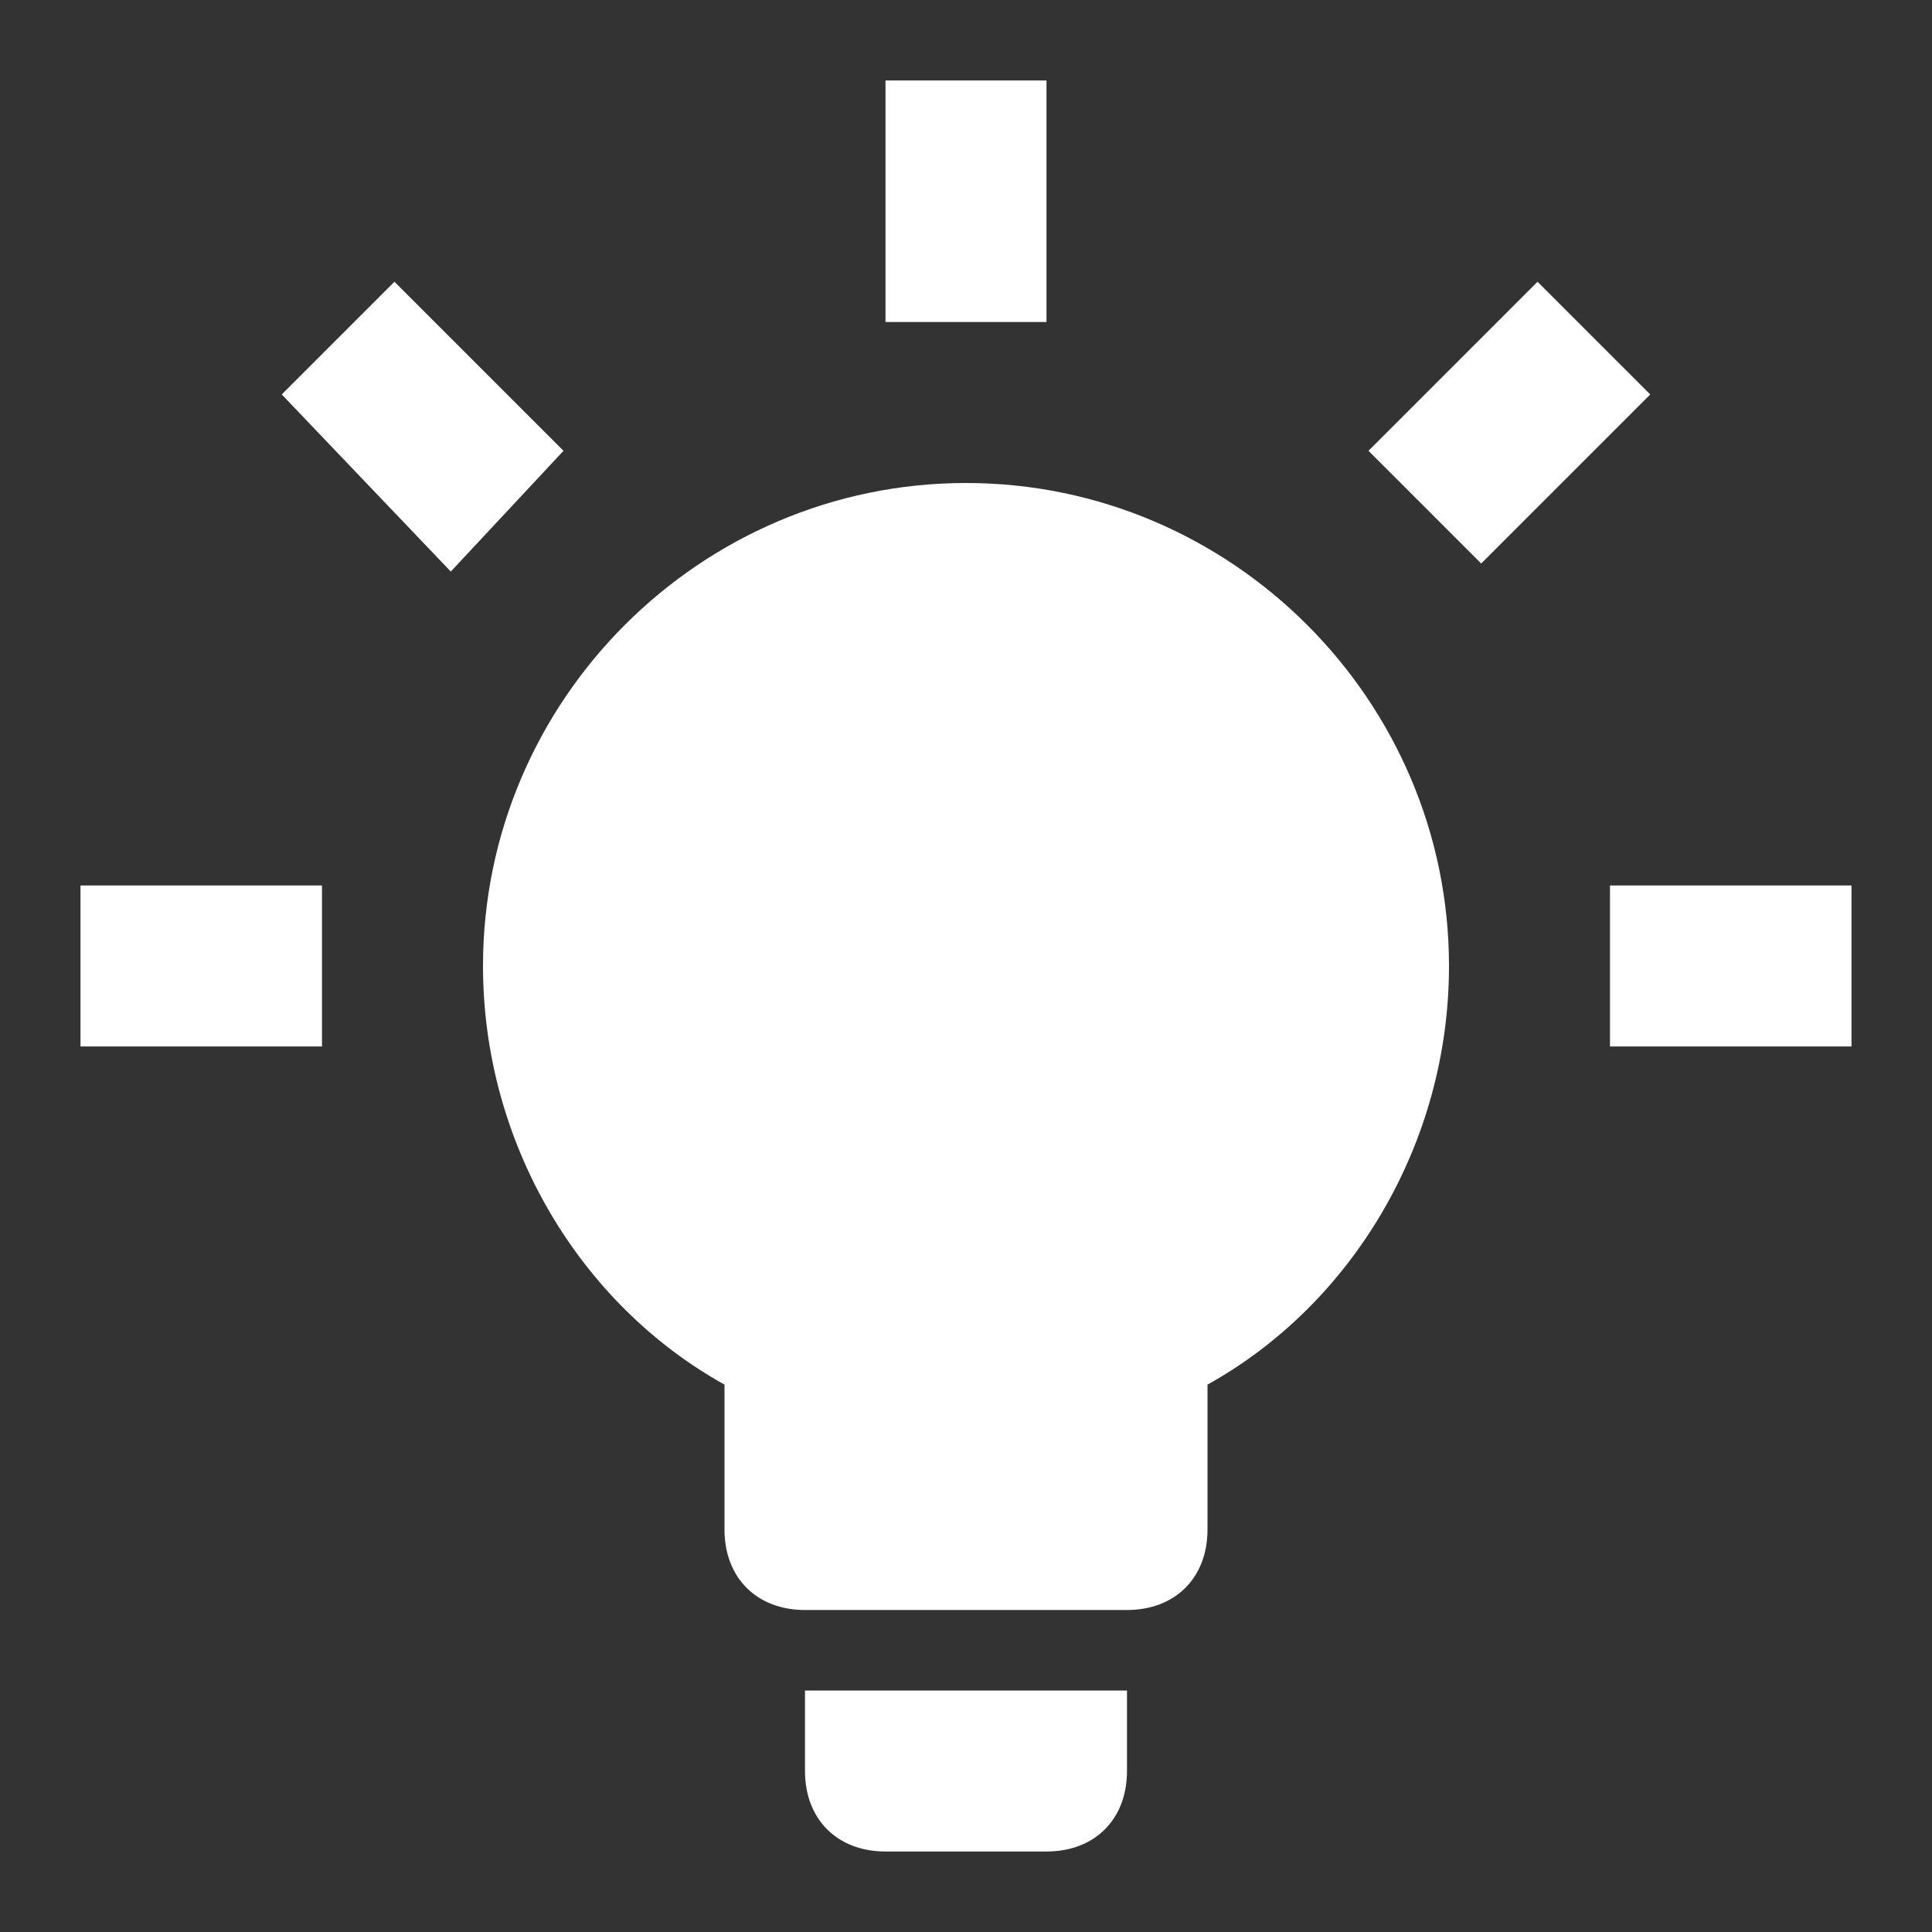 <svg enable-background="new 0 0 24 24" viewBox="0 0 24 24" xmlns="http://www.w3.org/2000/svg"><rect x="0" y="0" width="24" height="24" fill="#333333" stroke="none"/><path d="m12 6c3.3 0 6 2.7 6 6 0 2.2-1.2 4.2-3 5.2v1.8c0 .6-.4 1-1 1h-4c-.6 0-1-.4-1-1v-1.8c-1.8-1-3-3-3-5.2 0-3.3 2.7-6 6-6m2 15v1c0 .6-.4 1-1 1h-2c-.6 0-1-.4-1-1v-1zm6-10h3v2h-3zm-19 0h3v2h-3zm12-10v3h-2v-3zm-8.1 2.5 2.1 2.1-1.4 1.5-2.1-2.2zm12.1 2.1 2.1-2.1 1.4 1.4-2.1 2.1z" fill="#fff"/></svg>